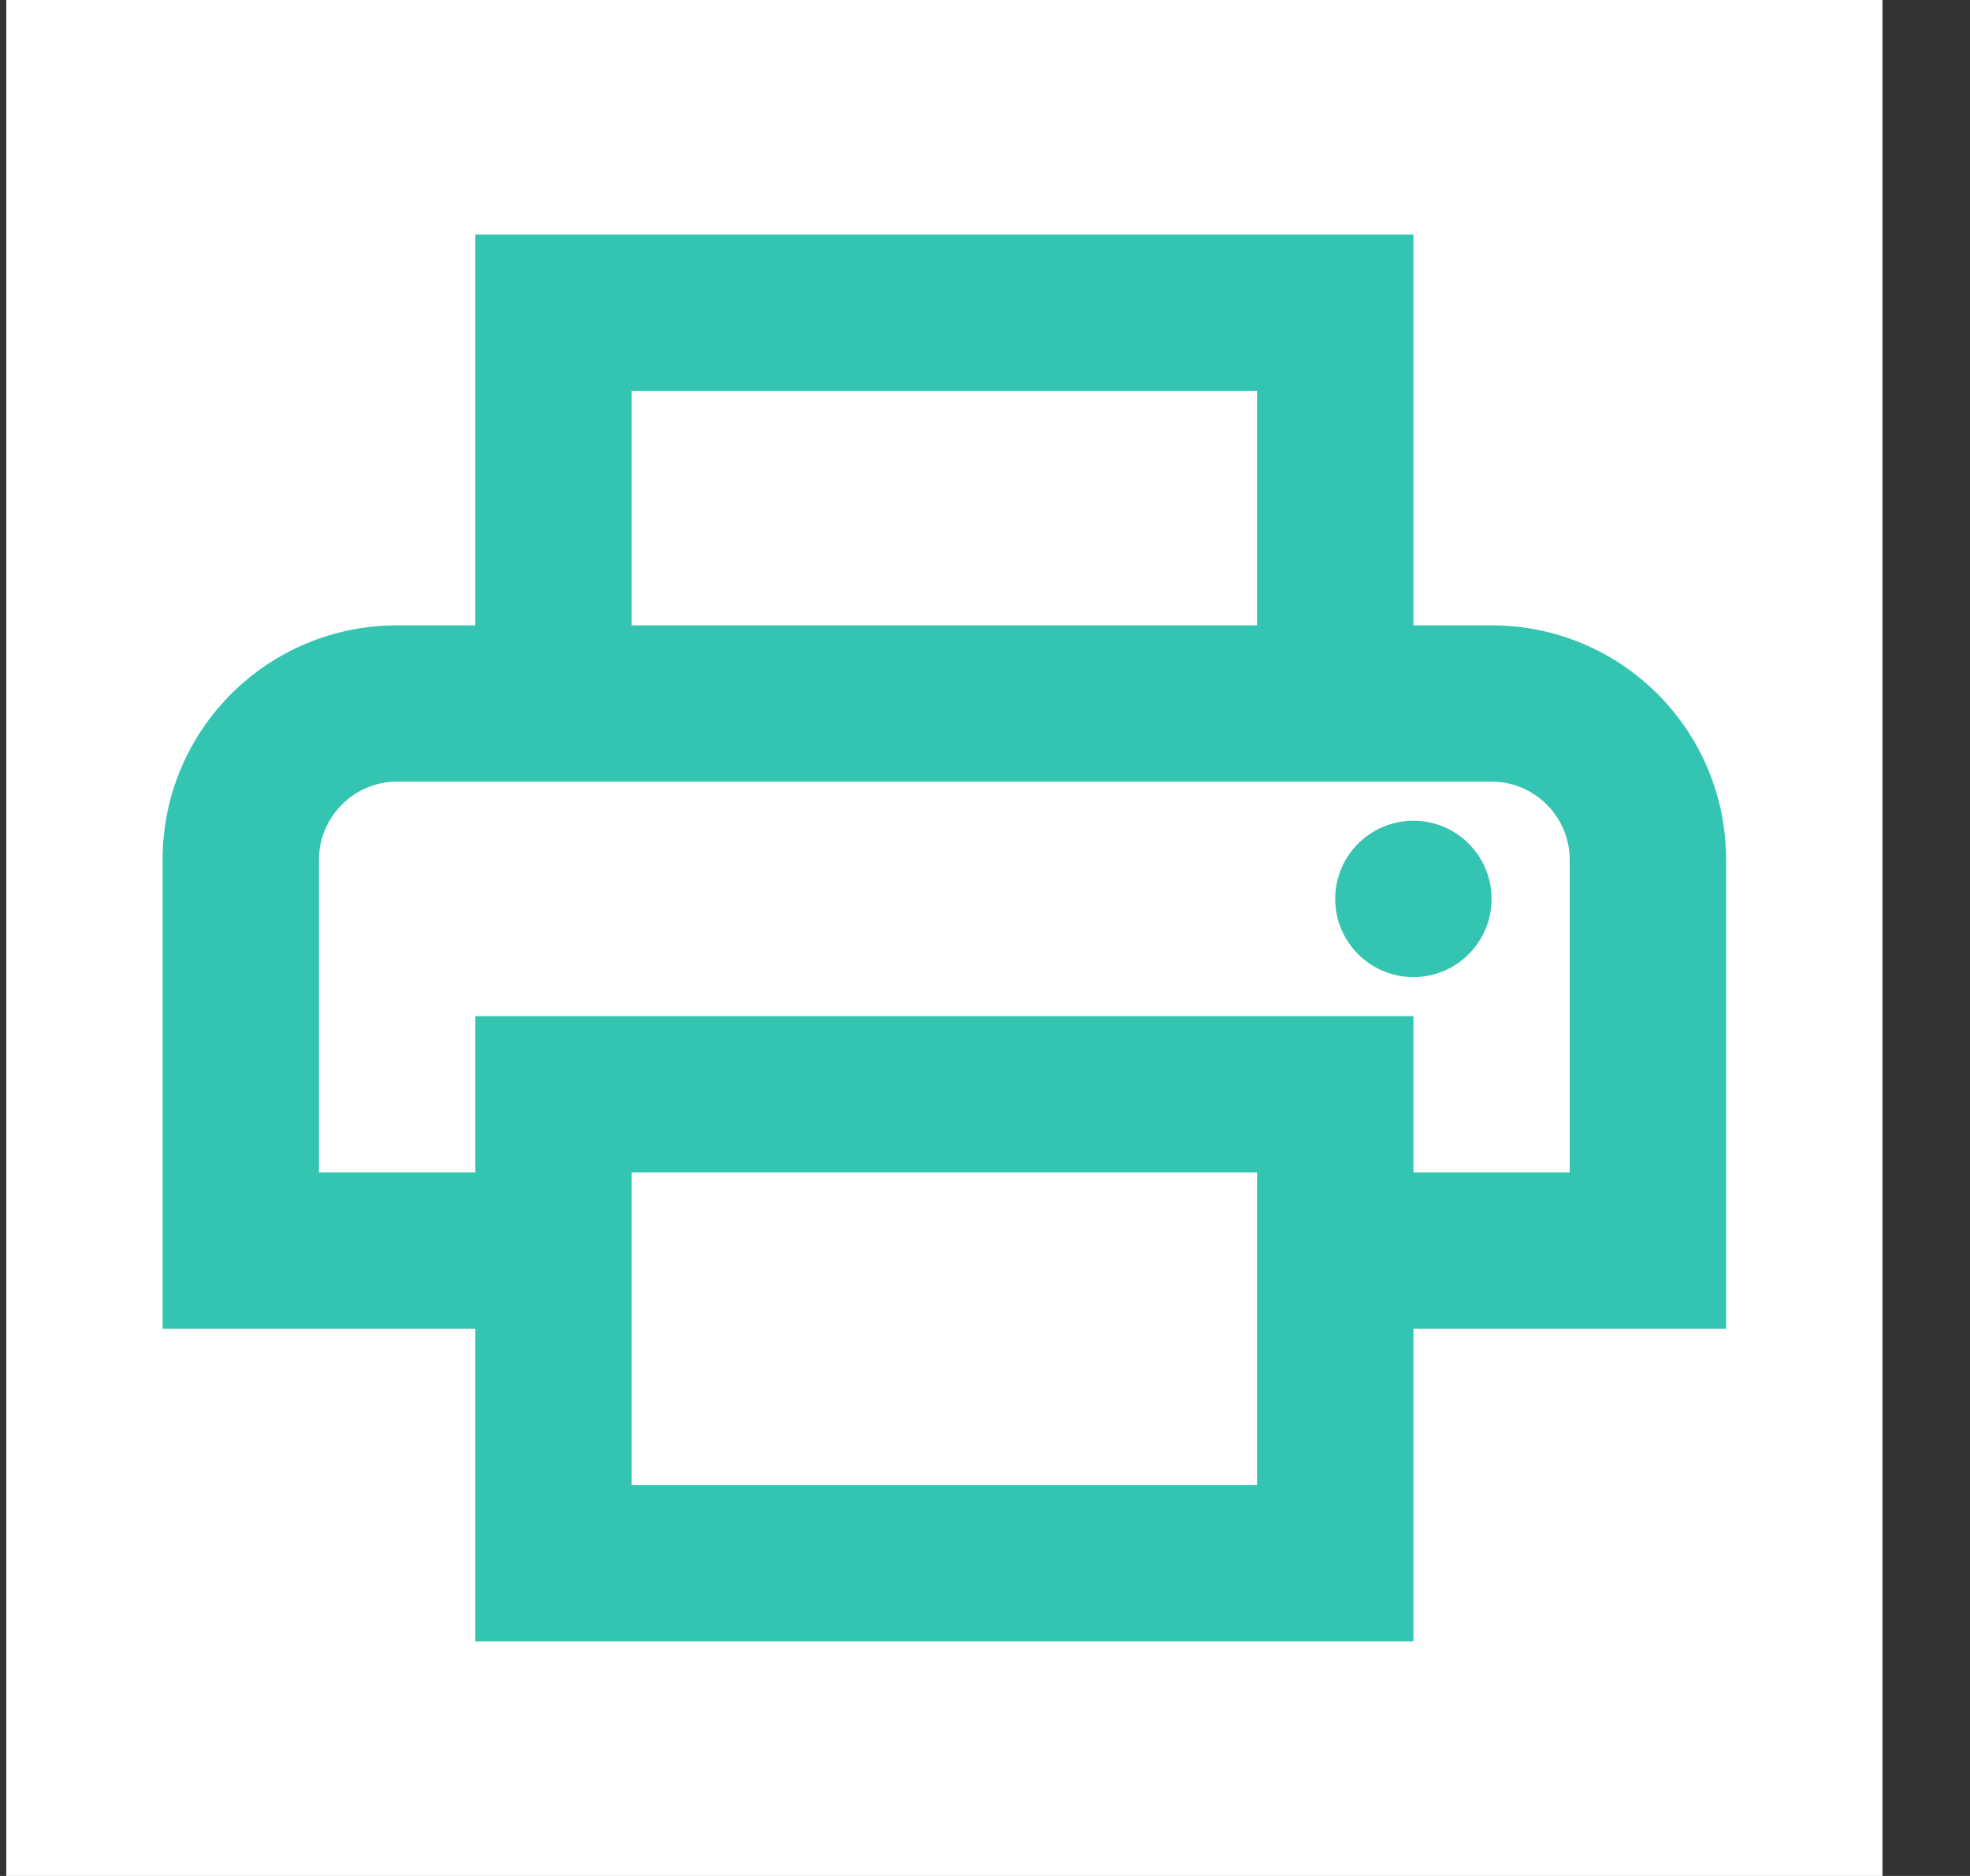 <svg width="21" height="20" viewBox="0 0 21 20" fill="none" xmlns="http://www.w3.org/2000/svg">
<rect x="0" y="0" width="21" height="20" fill="#333333" stroke="none"/>
<g clip-path="url(#clip0)">
<path d="M0.067 0H20.067V20H0.067V0Z" fill="white"/>
<path d="M15.9 6.667H15.067V2.5H5.067V6.667H4.233C2.85 6.667 1.733 7.783 1.733 9.167V14.167H5.067V17.5H15.067V14.167H18.4V9.167C18.4 7.783 17.283 6.667 15.9 6.667ZM6.733 4.167H13.4V6.667H6.733V4.167ZM13.4 14.167V15.833H6.733V12.5H13.4V14.167ZM15.067 12.5V10.833H5.067V12.5H3.4V9.167C3.4 8.708 3.775 8.333 4.233 8.333H15.9C16.358 8.333 16.733 8.708 16.733 9.167V12.5H15.067Z" fill="#34C5B2"/>
<path d="M15.067 10.417C15.527 10.417 15.9 10.044 15.9 9.583C15.9 9.123 15.527 8.75 15.067 8.75C14.607 8.75 14.233 9.123 14.233 9.583C14.233 10.044 14.607 10.417 15.067 10.417Z" fill="#34C5B2"/>
</g>
<defs>
<clipPath id="clip0">
<rect width="20" height="20" fill="white" transform="translate(0.067)"/>
</clipPath>
</defs>
</svg>
